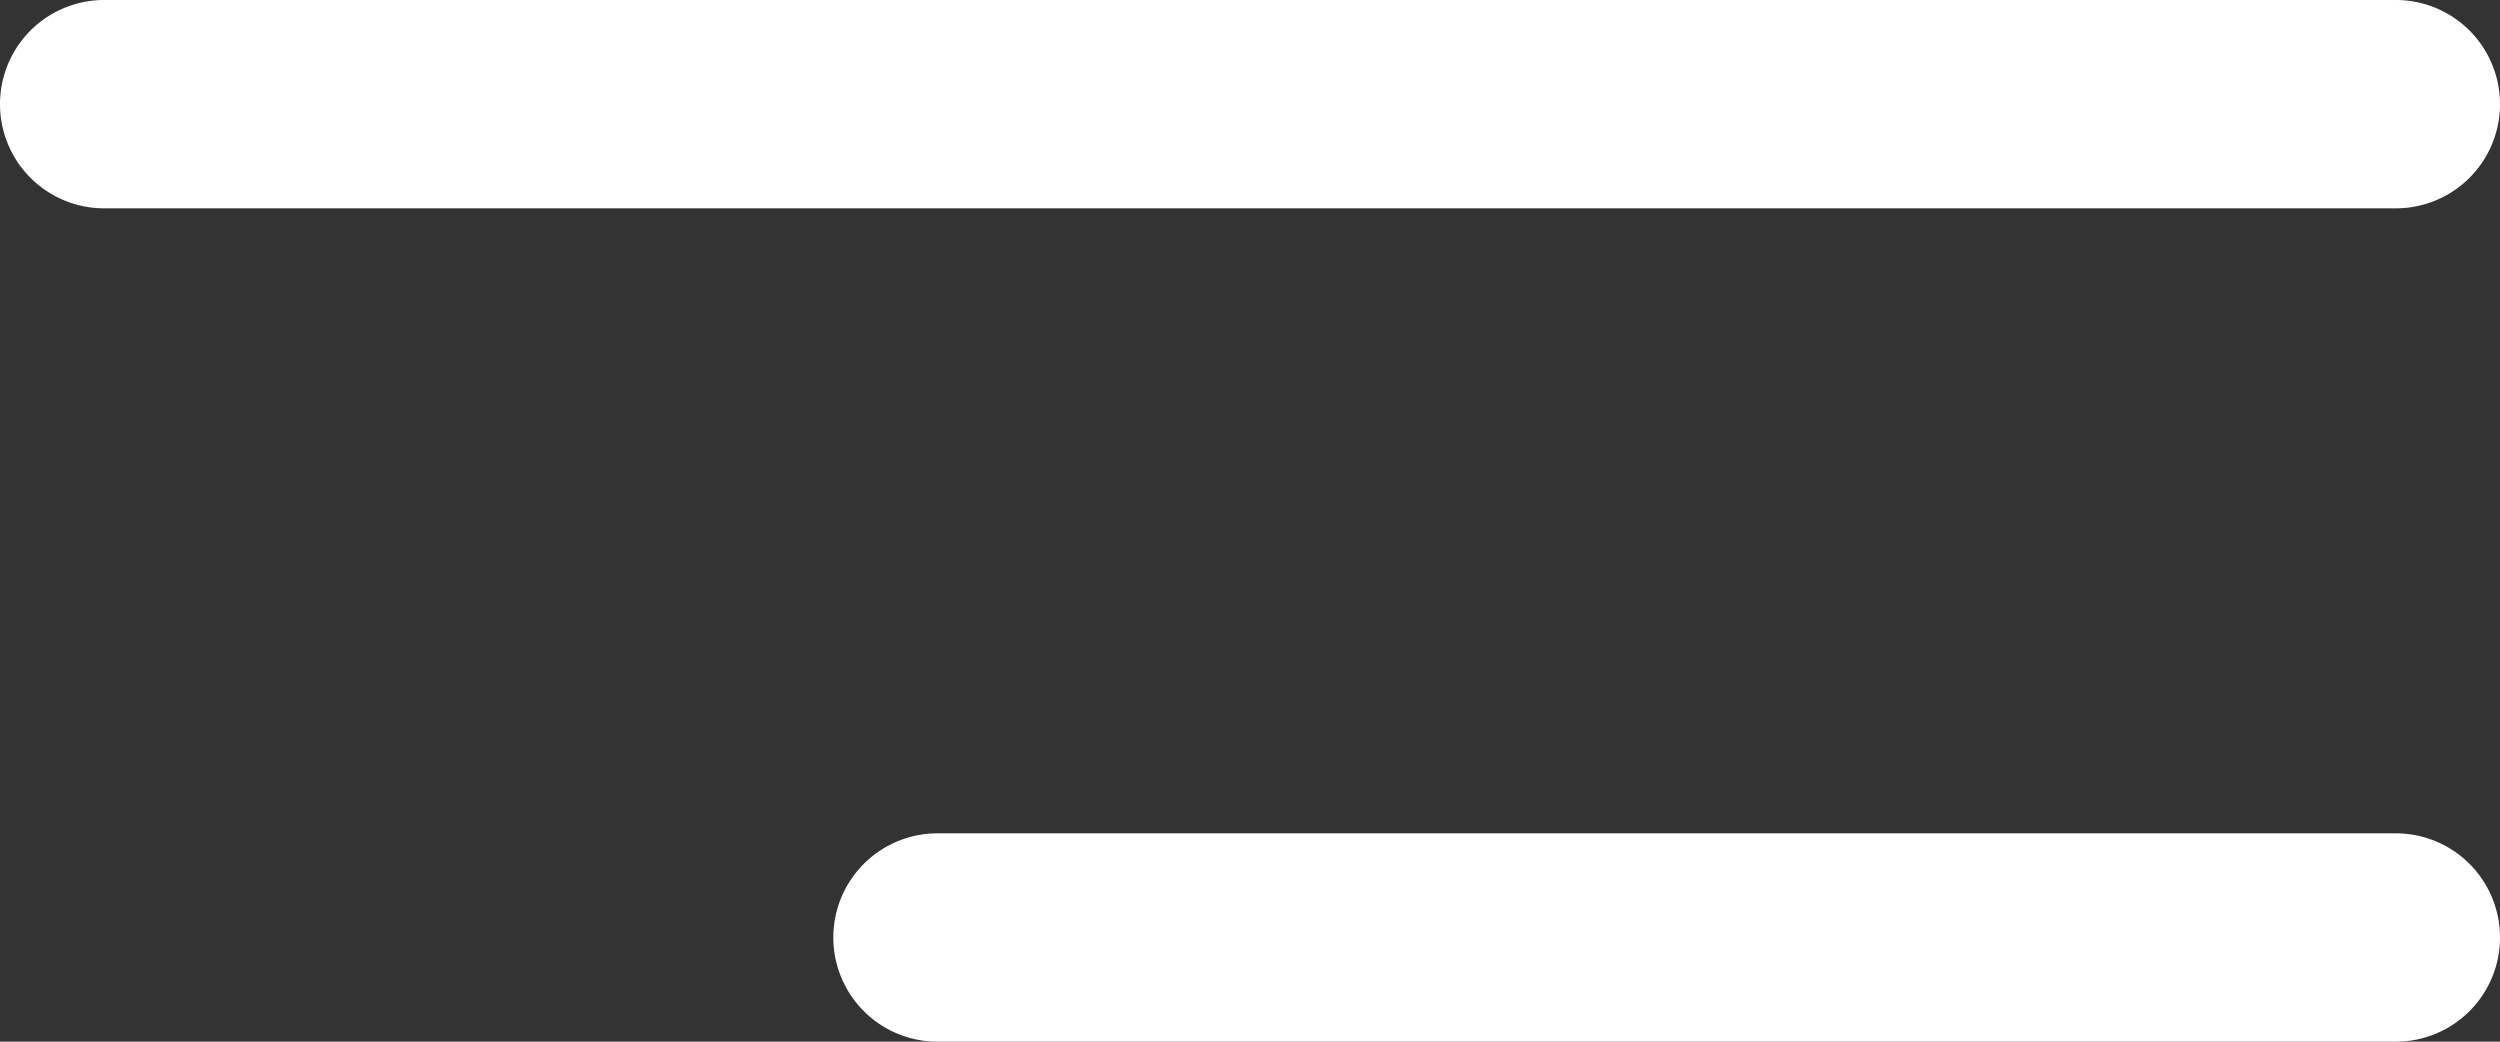 <svg width="24" height="10" fill="none" xmlns="http://www.w3.org/2000/svg"><rect width="100%" height="100%" fill="#333333" stroke="none"/><path fill-rule="evenodd" clip-rule="evenodd" d="M1 0a1 1 0 100 2h22a1 1 0 100-2H1zm8 8a1 1 0 100 2h14a1 1 0 100-2H9z" fill="#fff"/></svg>